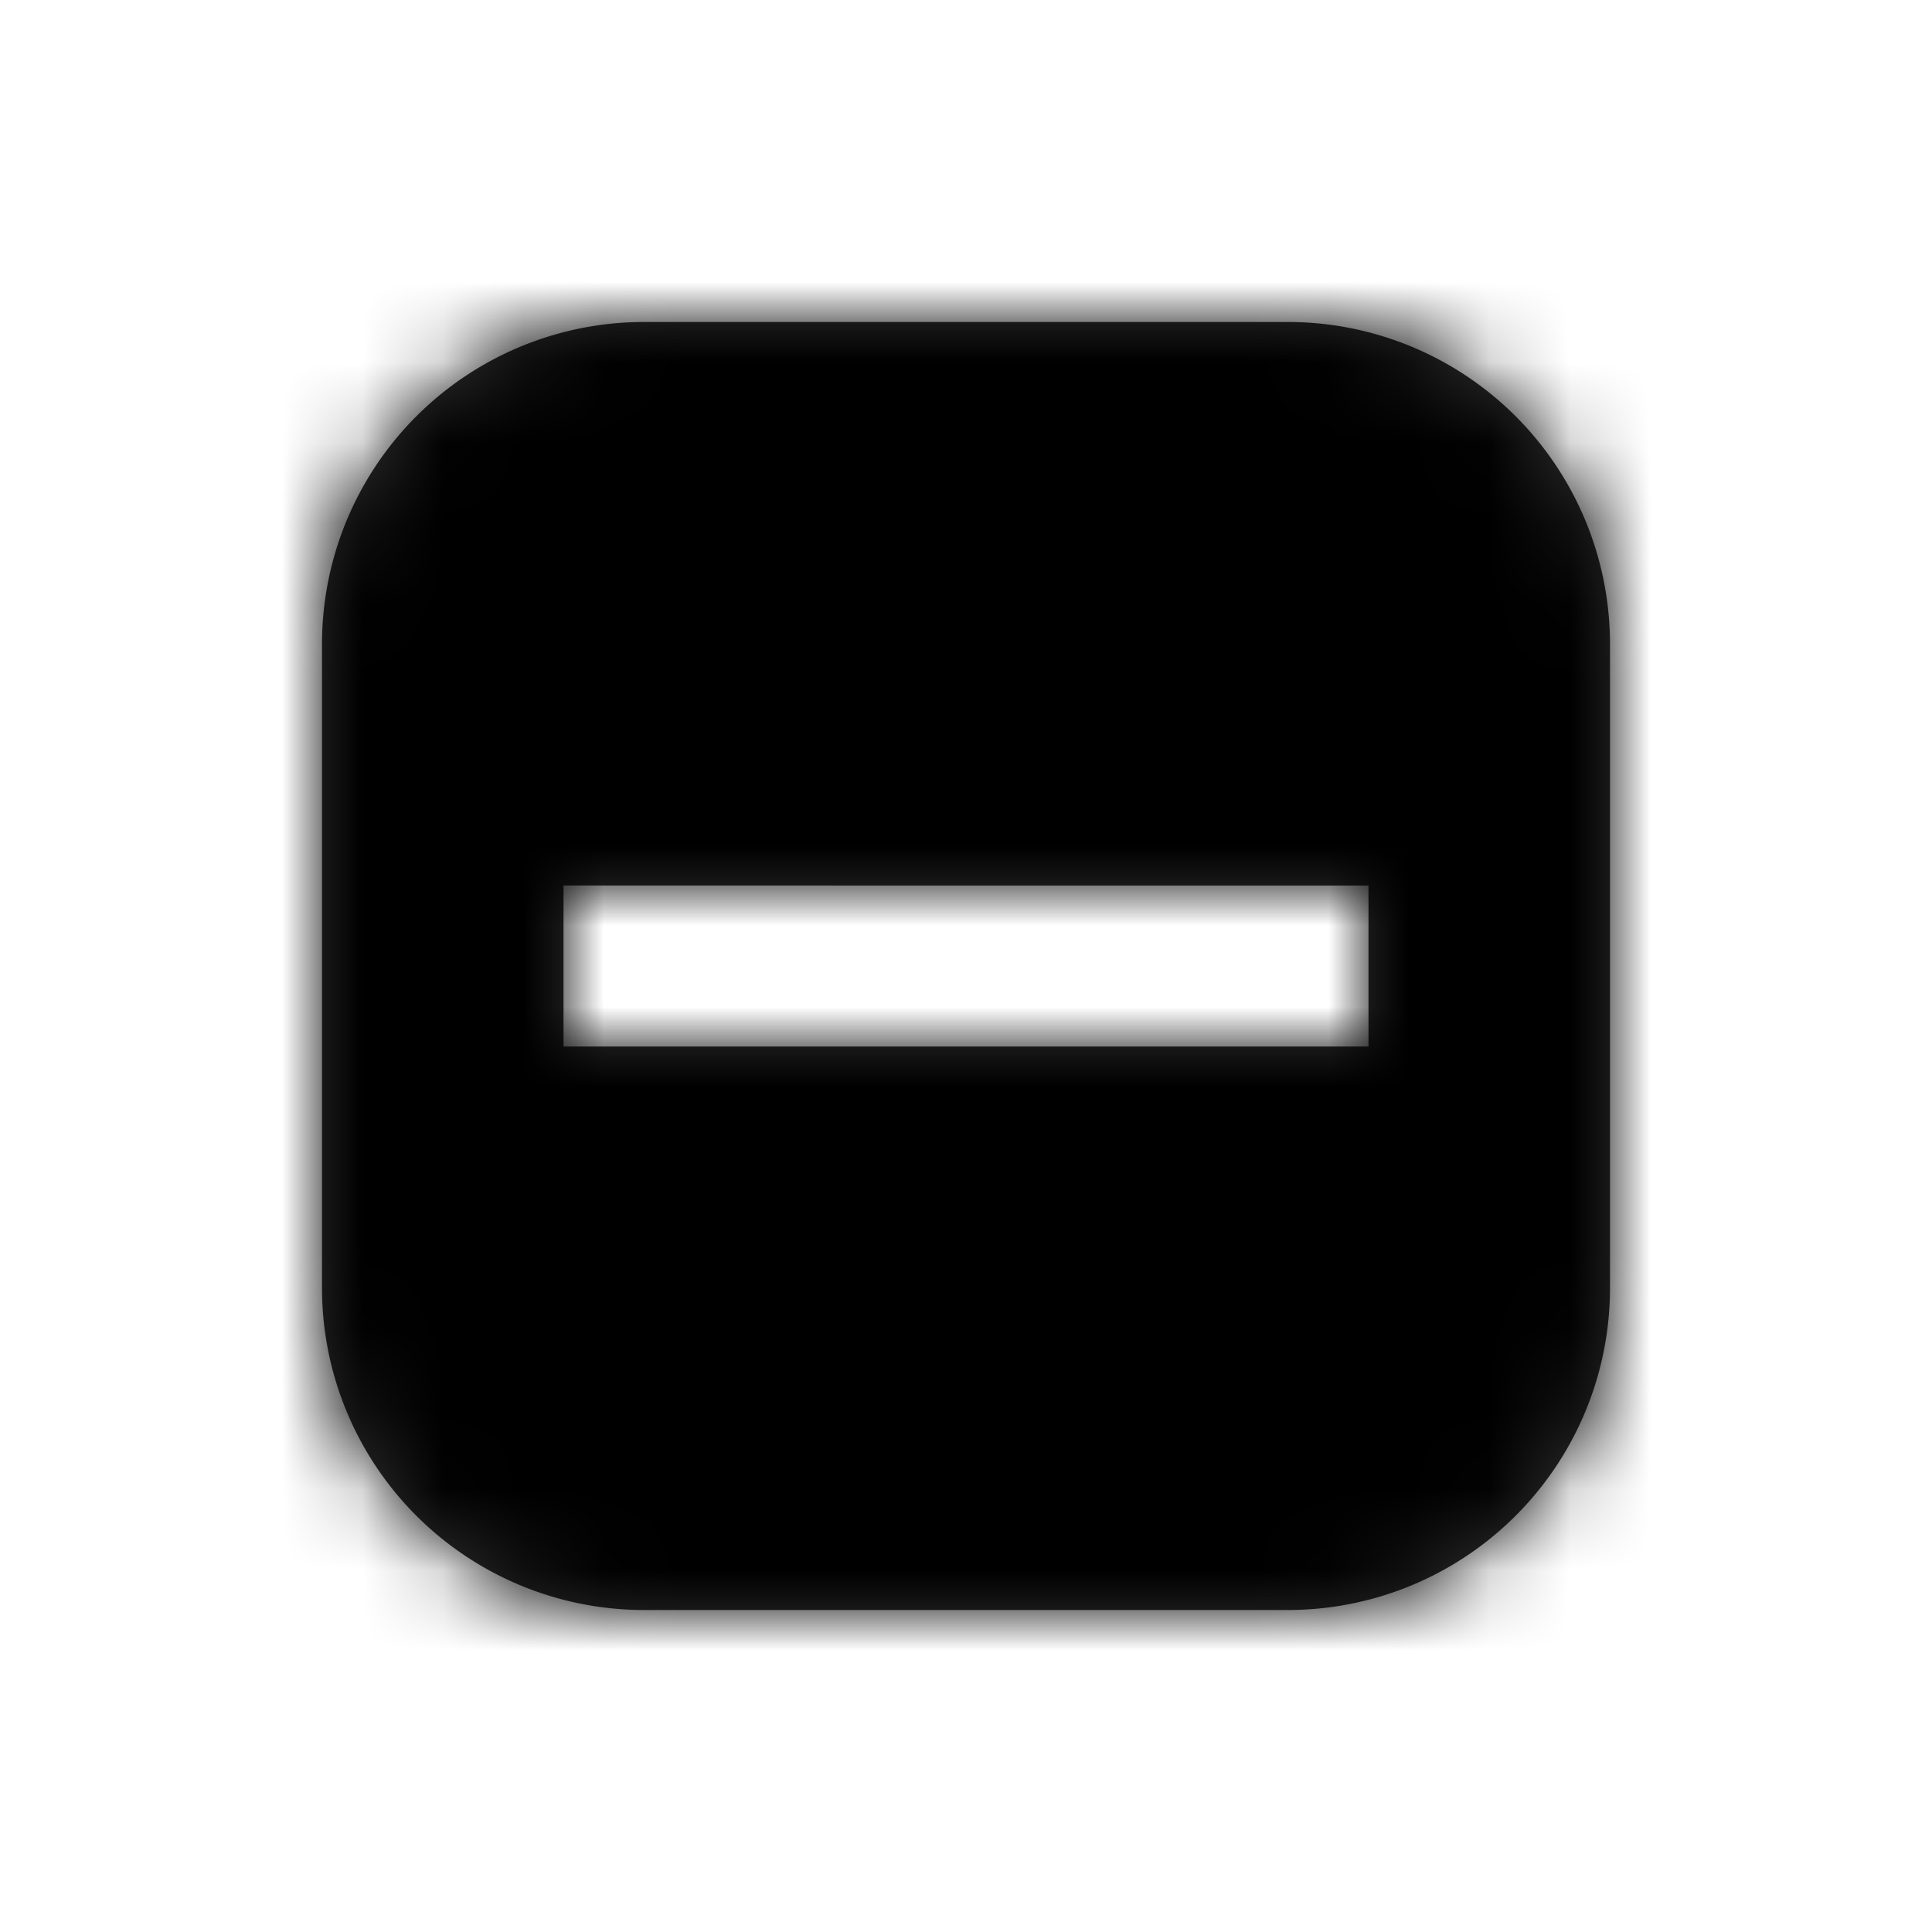 <svg viewBox="0 0 24 24" xmlns:xlink="http://www.w3.org/1999/xlink">
    <defs>
        <path d="M8 4h8a4 4 0 0 1 4 4v8a4 4 0 0 1-4 4H8a4 4 0 0 1-4-4V8a4 4 0 0 1 4-4zm-1 7v2h10v-2H7z" id="indeterminate-state-icon"/>
    </defs>
    <g fill="none" fill-rule="evenodd">
        <path d="M0 0h24v24H0z"/>
        <mask id="indeterminate-state-icon-mask" fill="#fff">
            <use xlink:href="#indeterminate-state-icon"/>
        </mask>
        <use fill="#2F2F2F" xlink:href="#indeterminate-state-icon"/>
        <g mask="url(#indeterminate-state-icon-mask)" fill="currentColor">
            <path d="M0 0h24v24H0z"/>
        </g>
    </g>
</svg>
